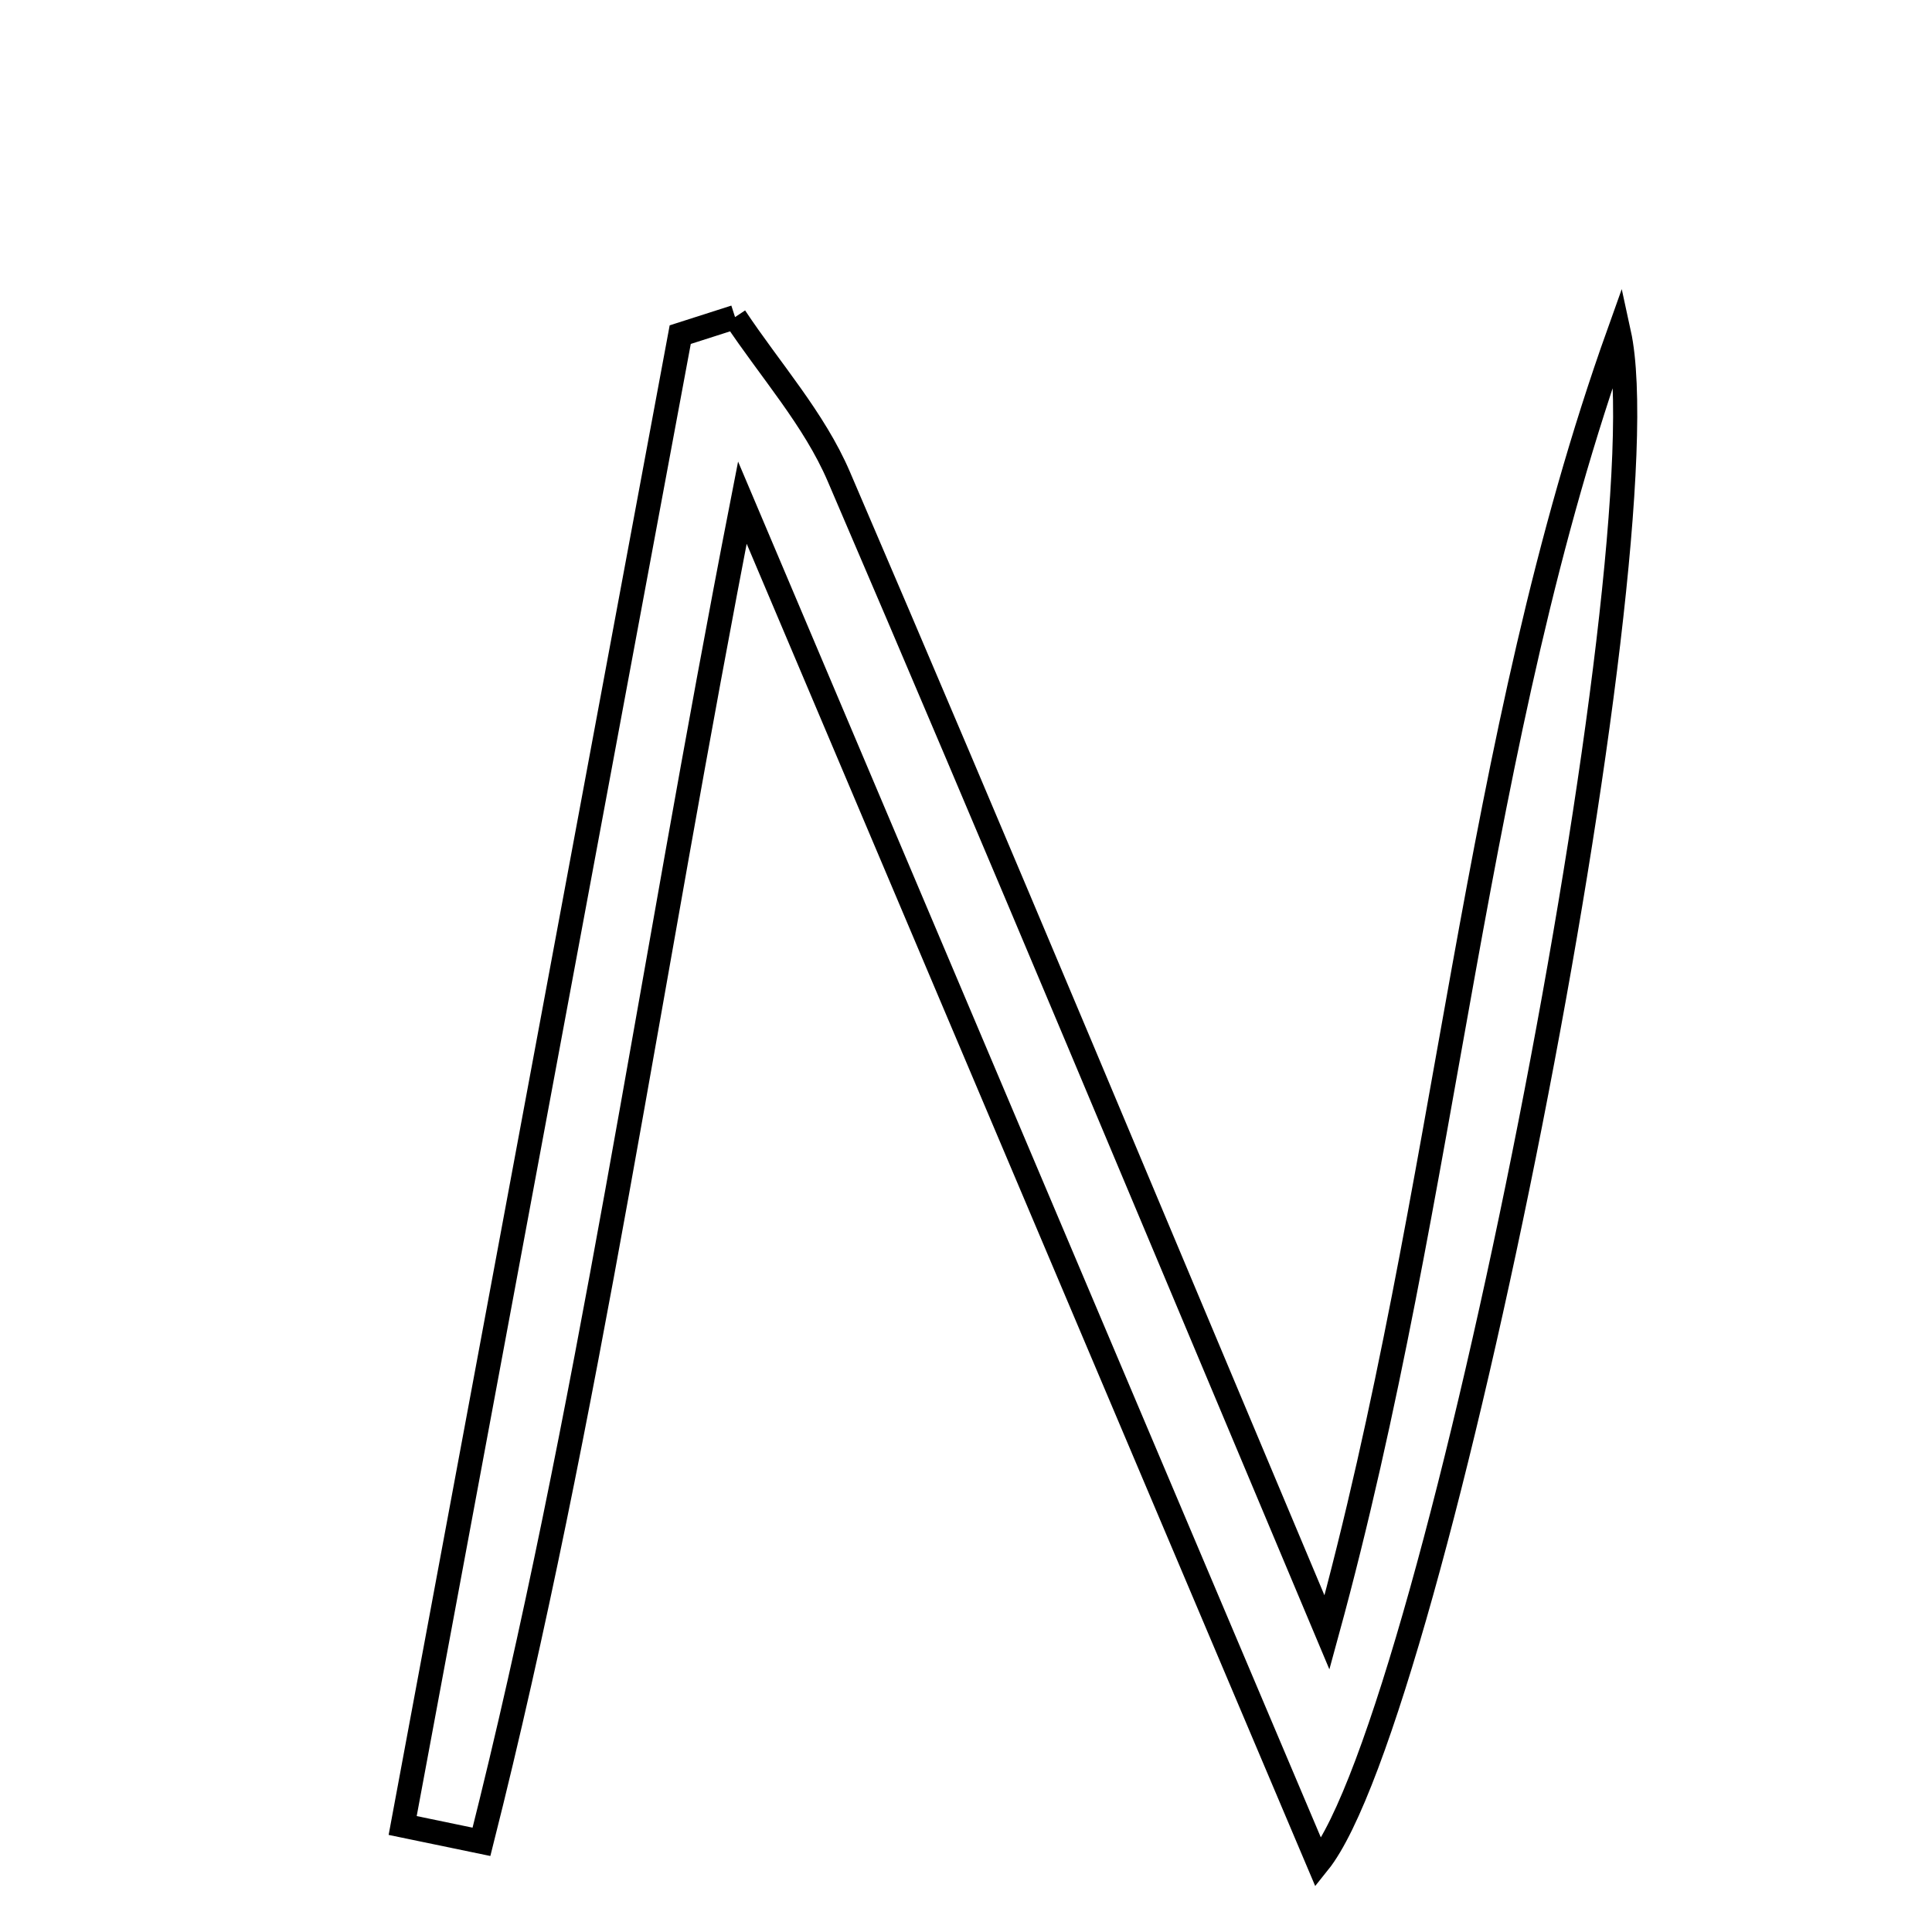 <svg xmlns="http://www.w3.org/2000/svg" viewBox="0.0 0.0 24.0 24.0" height="200px" width="200px"><path fill="none" stroke="black" stroke-width=".3" stroke-opacity="1.0"  filling="0" d="M9.131 3.939 C9.567 4.596 10.114 5.206 10.42 5.92 C12.411 10.553 14.35 15.209 16.484 20.279 C18.005 14.723 18.29 9.231 20.111 4.135 C20.696 6.814 17.831 21.33 16.378 23.139 C14.011 17.55 11.726 12.155 9.222 6.244 C8.063 12.178 7.314 17.598 5.981 22.88 C5.655 22.813 5.328 22.745 5.002 22.677 C6.151 16.504 7.301 10.331 8.45 4.157 C8.677 4.084 8.904 4.012 9.131 3.939"></path></svg>